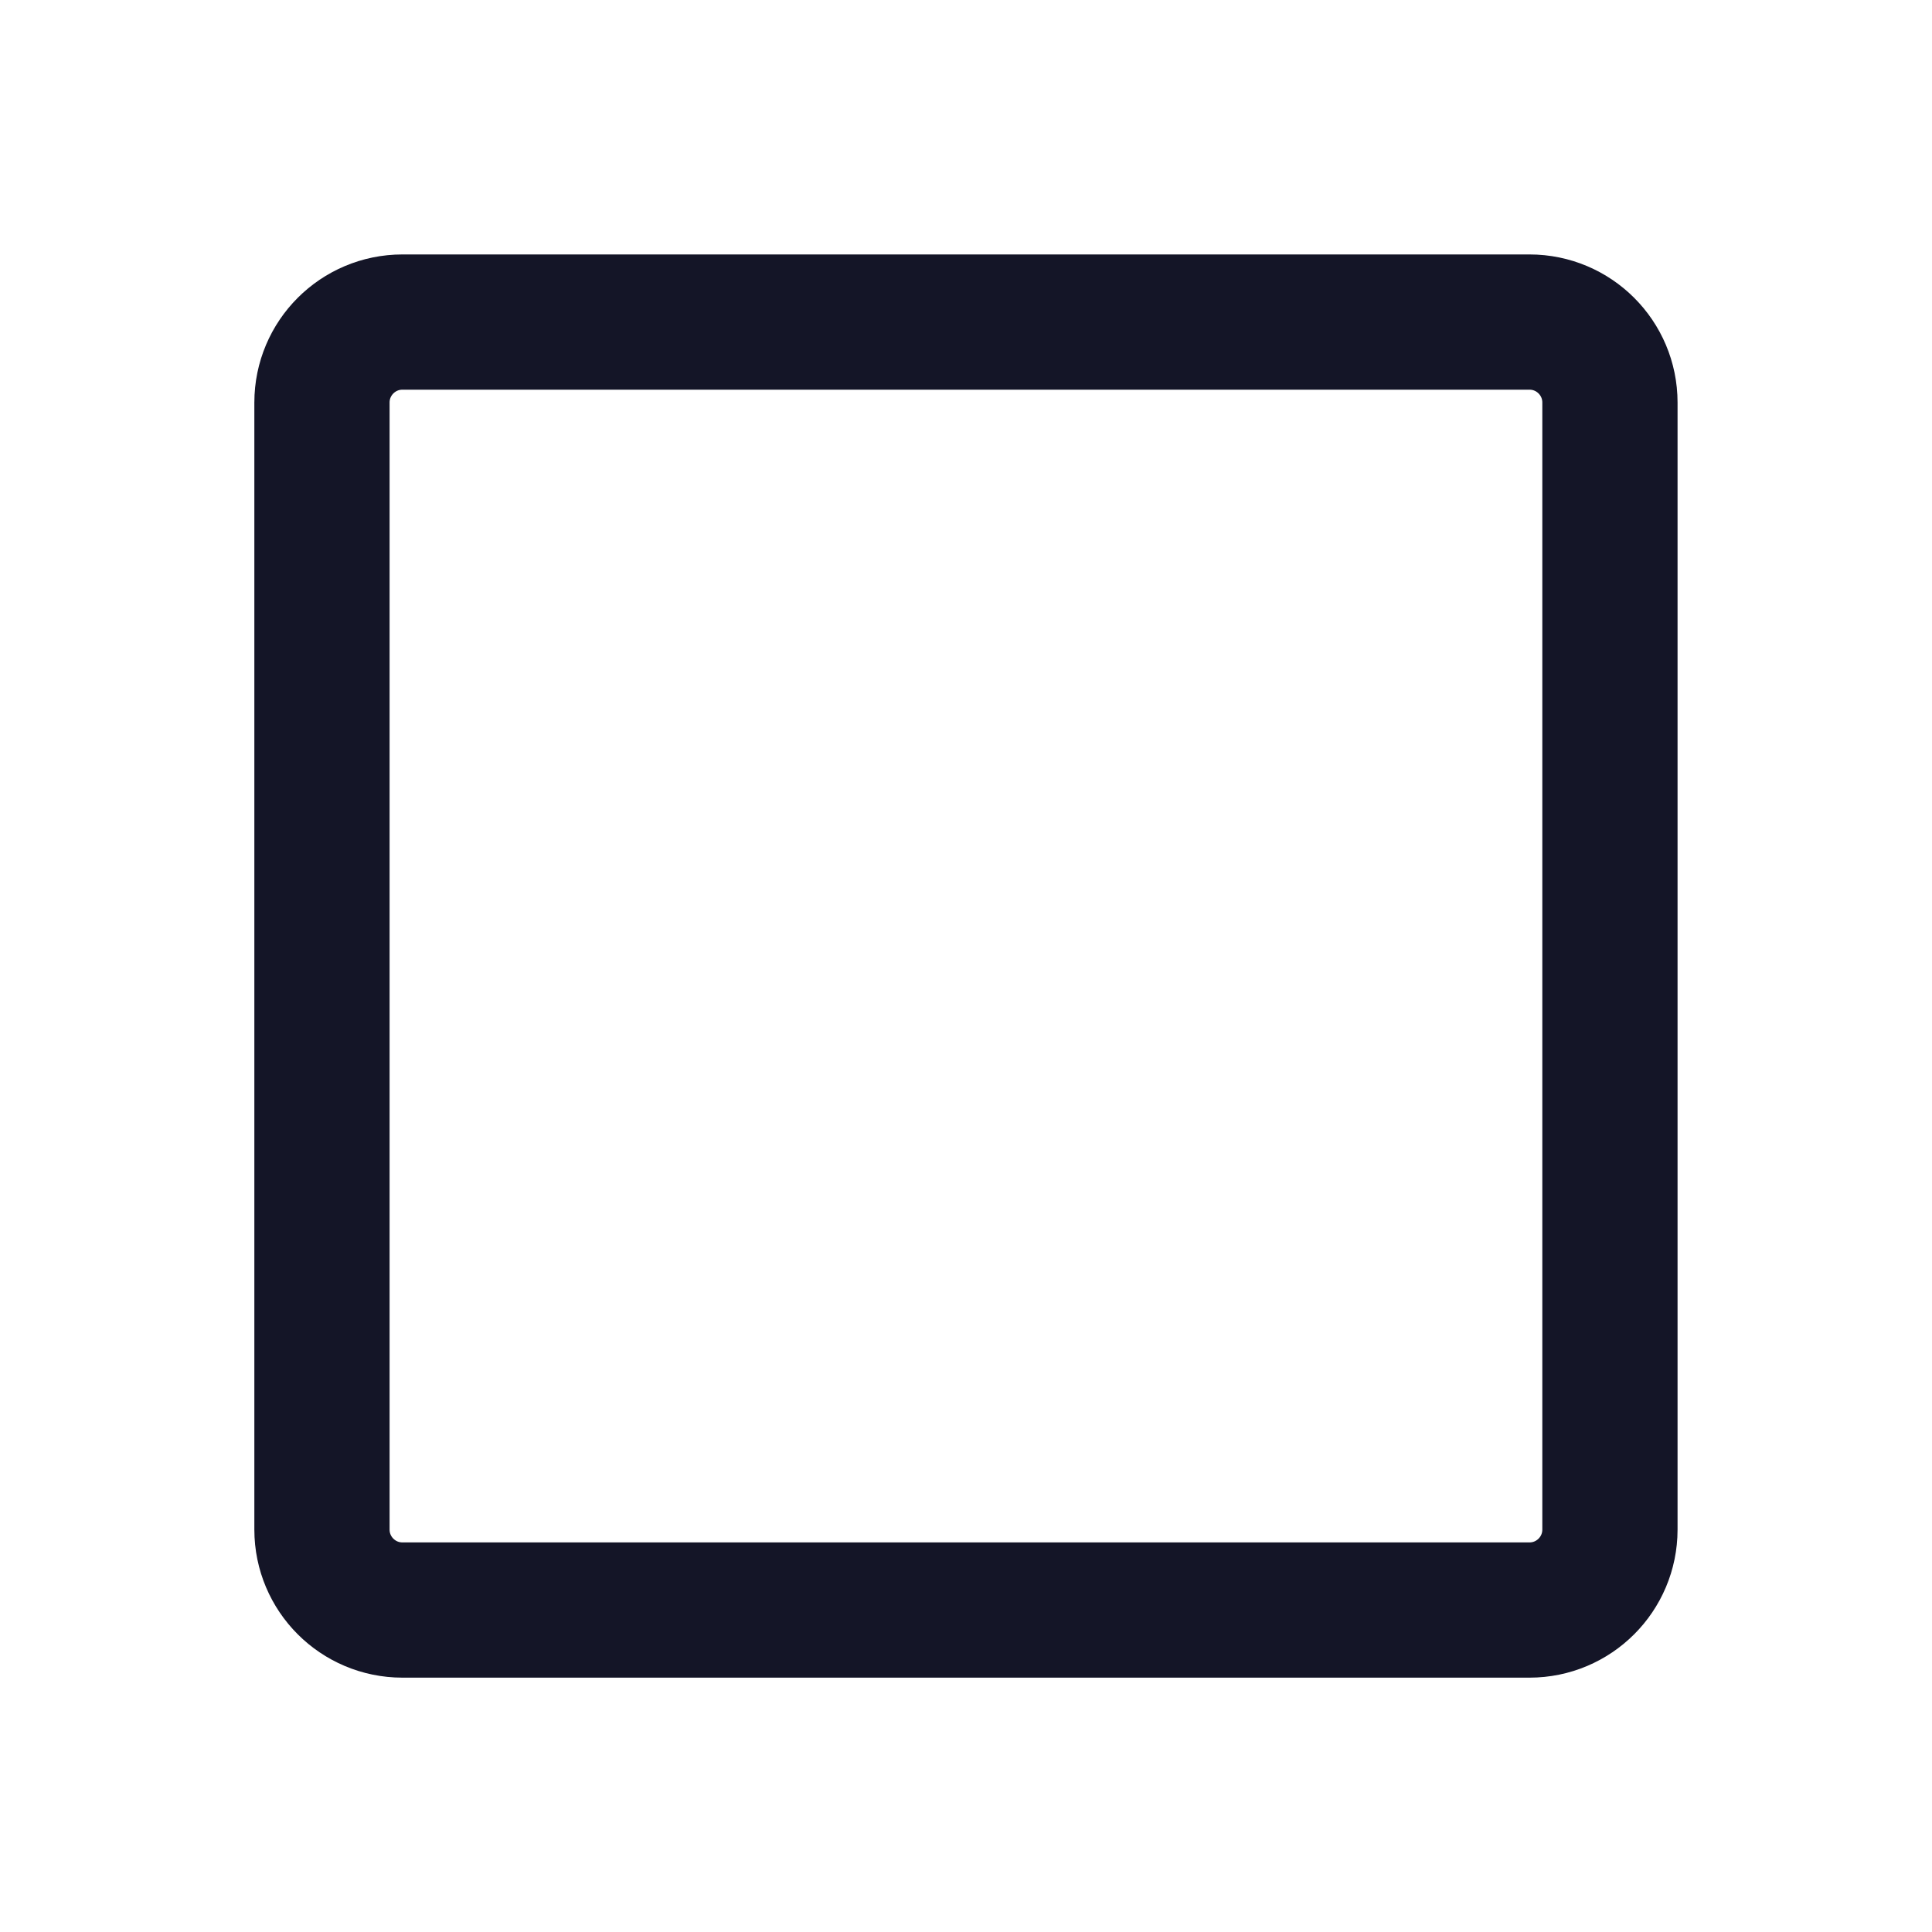 <svg width="20" height="20" viewBox="0 0 20 20" fill="none" xmlns="http://www.w3.org/2000/svg">
    <path d="M15.833 3.334H4.166C3.706 3.334 3.333 3.707 3.333 4.167V15.834C3.333 16.294 3.706 16.667 4.166 16.667H15.833C16.293 16.667 16.666 16.294 16.666 15.834V4.167C16.666 3.707 16.293 3.334 15.833 3.334Z" stroke="#141527" stroke-width="1.4" stroke-linecap="round" stroke-linejoin="round"/>
</svg>
